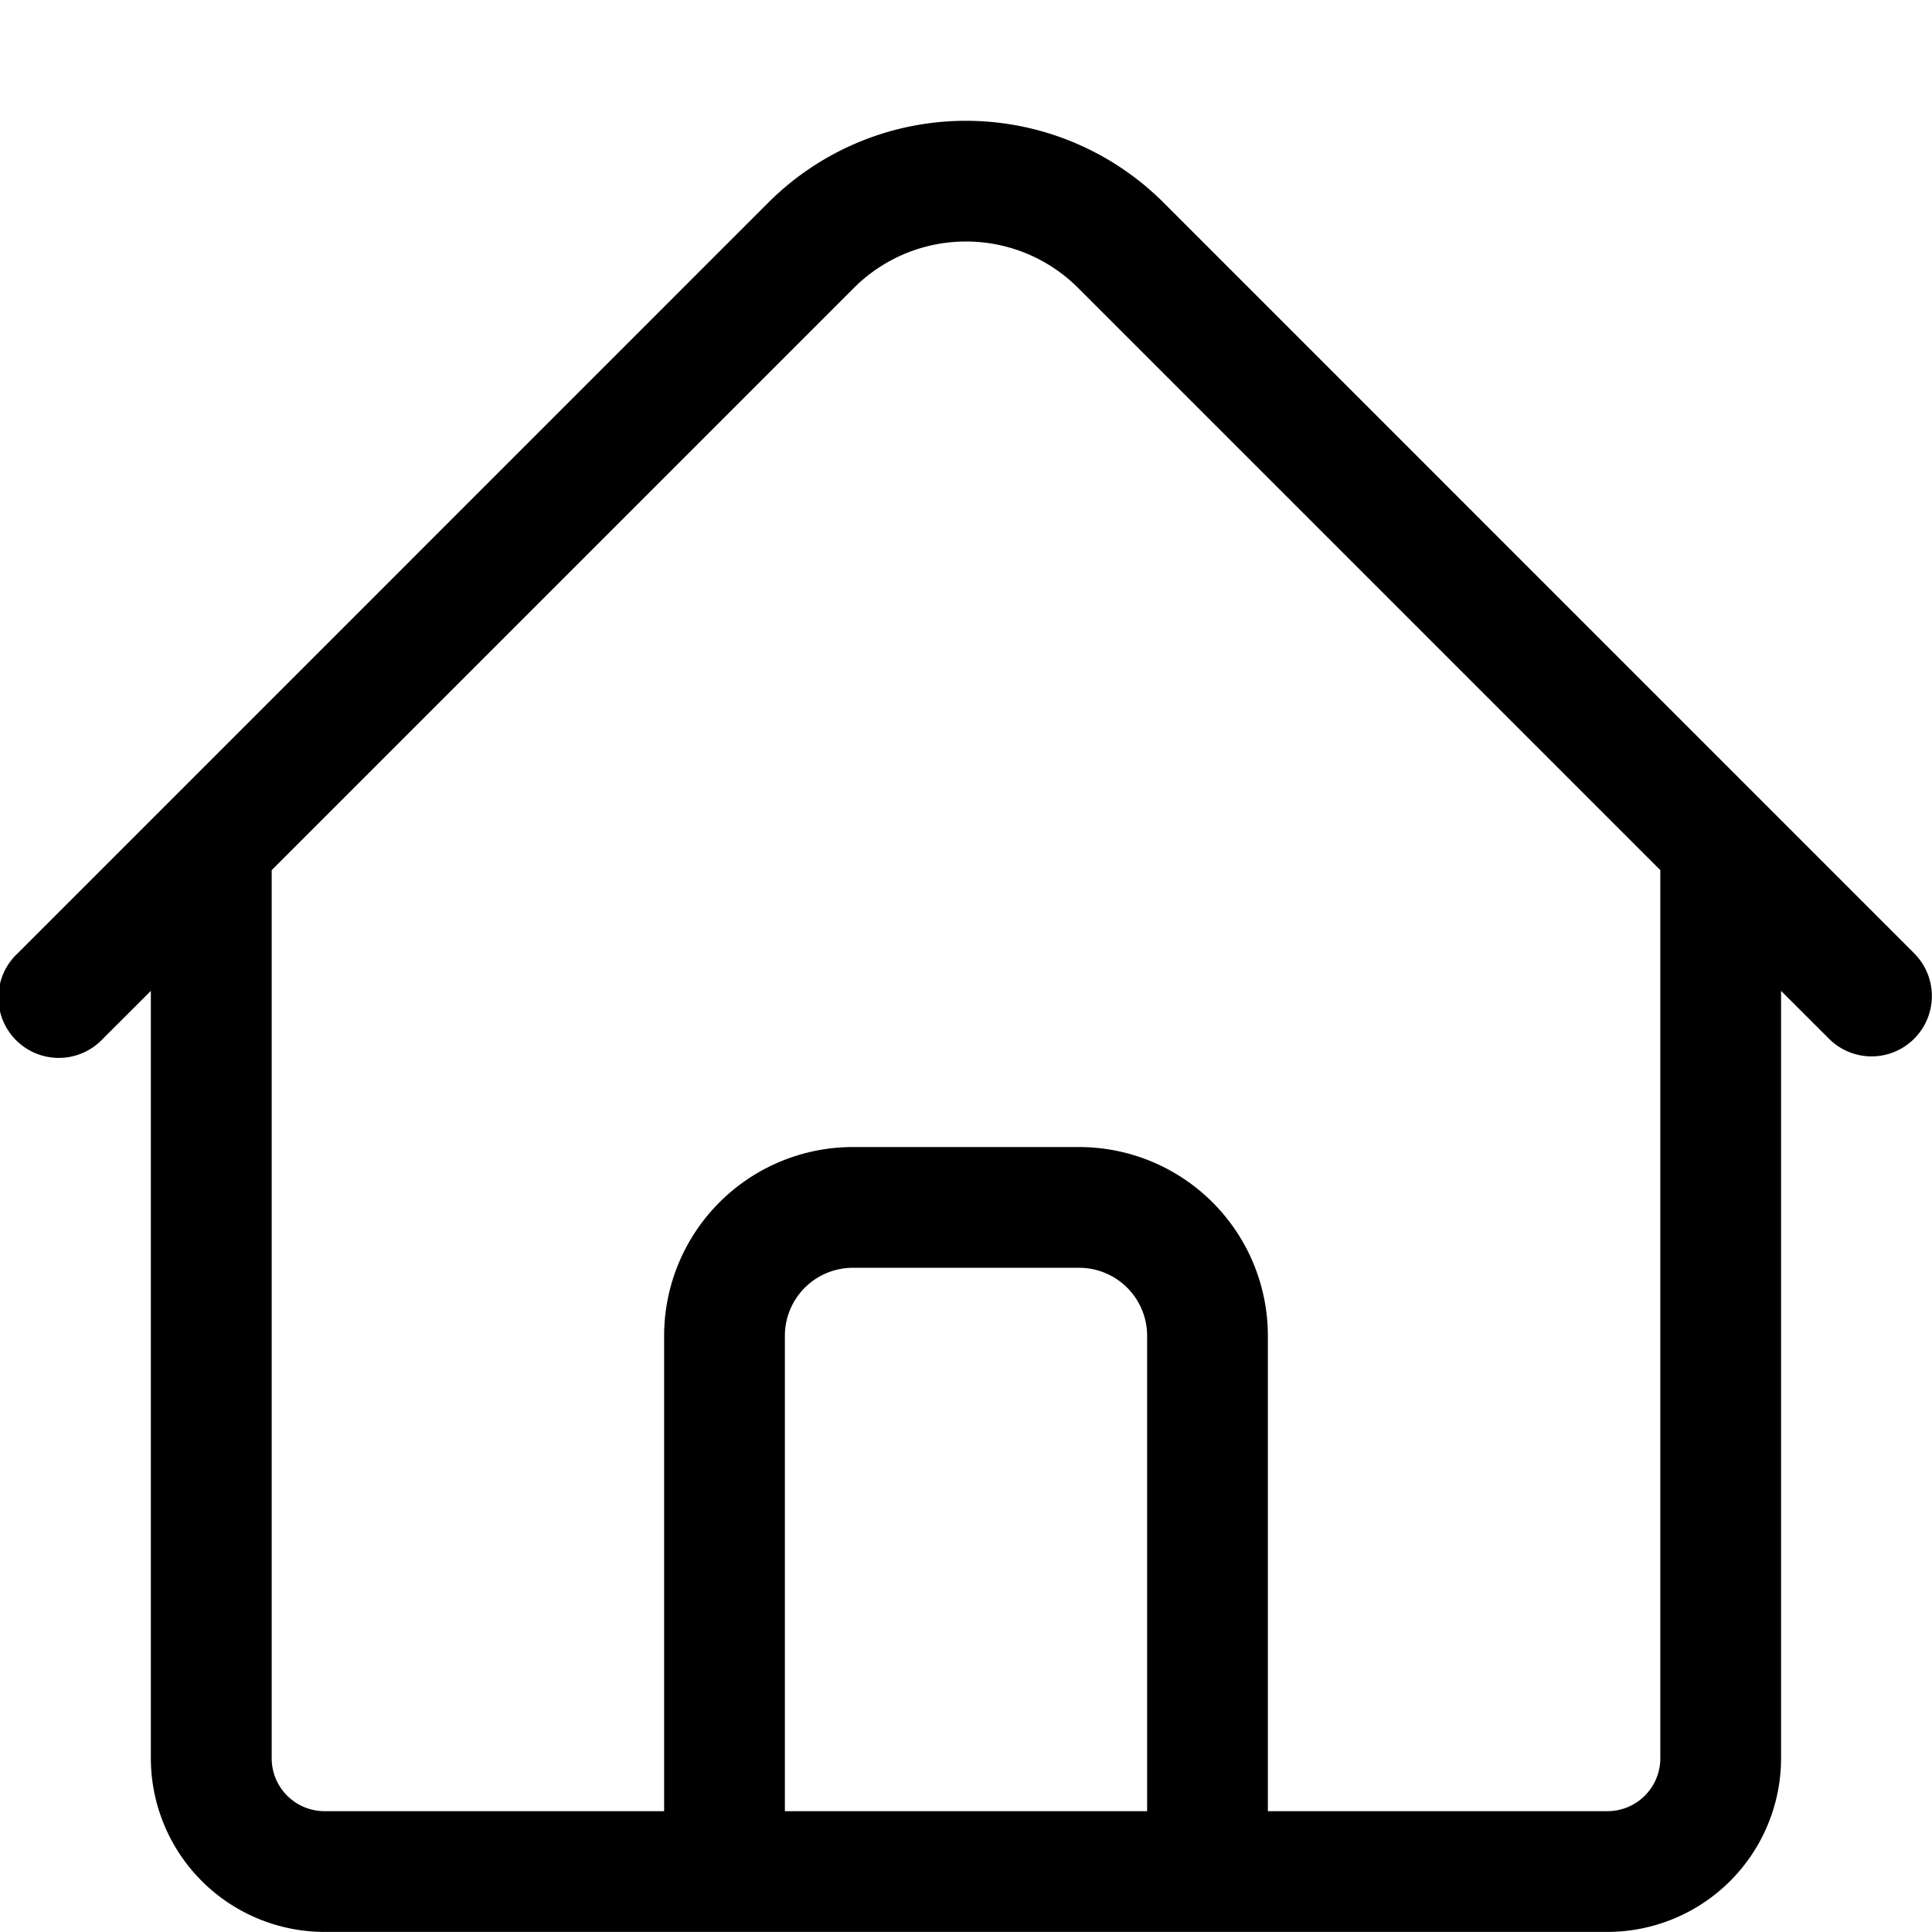 <svg fill="none" xmlns="http://www.w3.org/2000/svg" viewBox="0 0 24 24">
  <path
    fill-rule="evenodd"
    clip-rule="evenodd"
    d="M23.25 13.123a.748.748 0 0 1-.53-.22l-.595-.594v9.534a2.159 2.159 0 0 1-2.156 2.156H4.03a2.159 2.159 0 0 1-2.156-2.156v-9.534l-.595.594a.75.75 0 1 1-1.06-1.06l9.327-9.328a3.473 3.473 0 0 1 4.906 0l9.327 9.328a.75.75 0 0 1-.53 1.28Zm-13.5 9.376h4.5v-5.906a.845.845 0 0 0-.844-.844h-2.812a.845.845 0 0 0-.844.844v5.906Zm6 0v-5.906a2.346 2.346 0 0 0-2.344-2.344h-2.812a2.346 2.346 0 0 0-2.344 2.344v5.906H4.031a.657.657 0 0 1-.656-.656V10.809l7.233-7.233a1.97 1.97 0 0 1 2.784 0l7.233 7.233v11.034a.657.657 0 0 1-.656.656H15.75Z"
    fill="#000"
  />
</svg>
